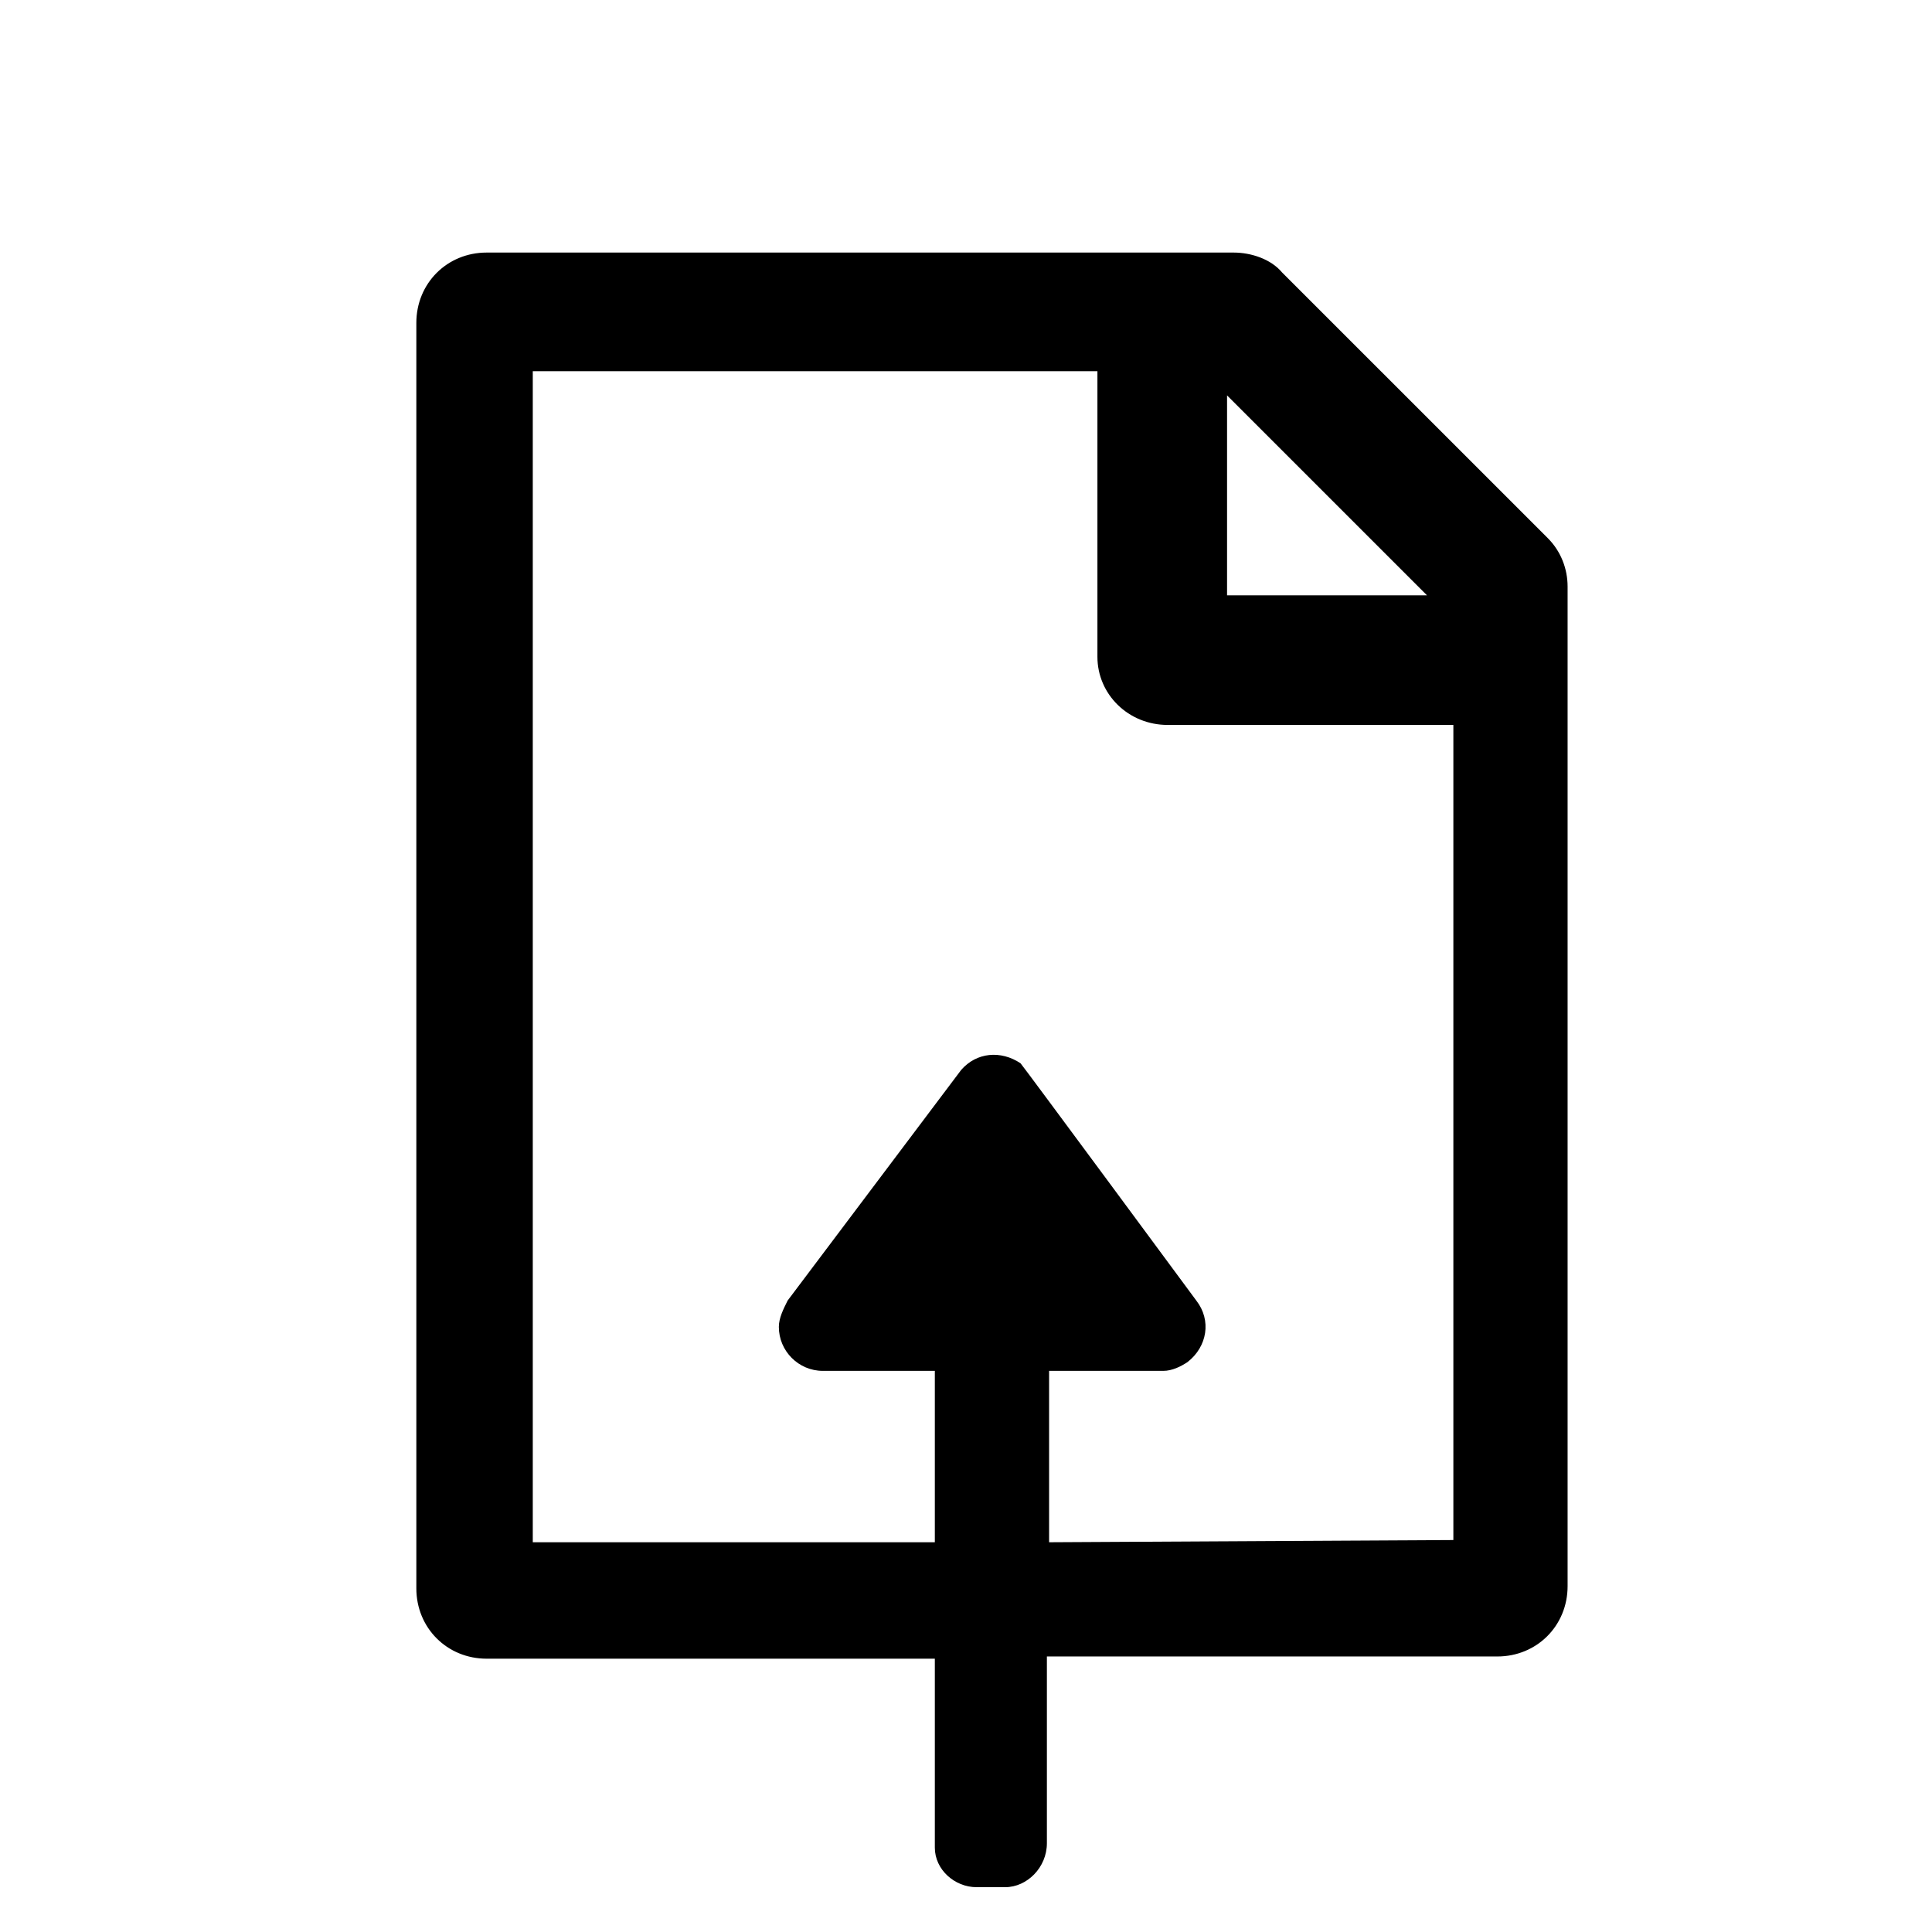 <?xml version="1.0" encoding="UTF-8" standalone="no"?>
<!DOCTYPE svg PUBLIC "-//W3C//DTD SVG 1.1//EN" "http://www.w3.org/Graphics/SVG/1.1/DTD/svg11.dtd">
<!-- Created with Vectornator (http://vectornator.io/) -->
<svg height="100%" stroke-miterlimit="10" style="fill-rule:nonzero;clip-rule:evenodd;stroke-linecap:round;stroke-linejoin:round;" version="1.1" viewBox="0 0 74.4 74.4" width="100%" xml:space="preserve" xmlns="http://www.w3.org/2000/svg" xmlns:vectornator="http://vectornator.io" xmlns:xlink="http://www.w3.org/1999/xlink">
<defs/>
<g id="Untitled" vectornator:layerName="Untitled">
<path d="M37.608 72.674C36.762 72.674 36 71.997 36 71.151L36 71.066L36 63.875L18.74 63.875C17.217 63.875 16.033 62.69 16.033 61.167L16.033 61.167L16.033 12.434C16.033 10.911 17.217 9.726 18.74 9.726L47.507 9.726C48.184 9.726 48.945 9.98 49.368 10.488L59.606 20.725C60.113 21.233 60.367 21.91 60.367 22.586L60.367 61.083C60.367 62.606 59.183 63.79 57.66 63.79L57.66 63.79L40.315 63.79L40.315 70.982C40.315 71.912 39.554 72.674 38.708 72.674L37.608 72.674ZM55.968 59.306L55.968 27.917L44.969 27.917C43.446 27.917 42.261 26.732 42.261 25.294L42.261 25.294L42.261 14.295L20.517 14.295L20.517 59.391L36 59.391L36 52.791L31.685 52.791C30.755 52.791 29.993 52.03 29.993 51.099C29.993 50.761 30.162 50.422 30.331 50.084L37.016 41.2C37.608 40.523 38.538 40.438 39.3 40.946C39.385 41.031 46.069 50.084 46.069 50.084C46.661 50.845 46.492 51.861 45.73 52.453C45.476 52.622 45.138 52.791 44.799 52.791L40.4 52.791L40.4 59.391L55.968 59.306ZM47.253 22.925L54.952 22.925L47.253 15.226L47.253 22.925Z" fill="#000000" fill-rule="nonzero" opacity="1" stroke="none" vectornator:layerName="path"/>
</g>
</svg>
